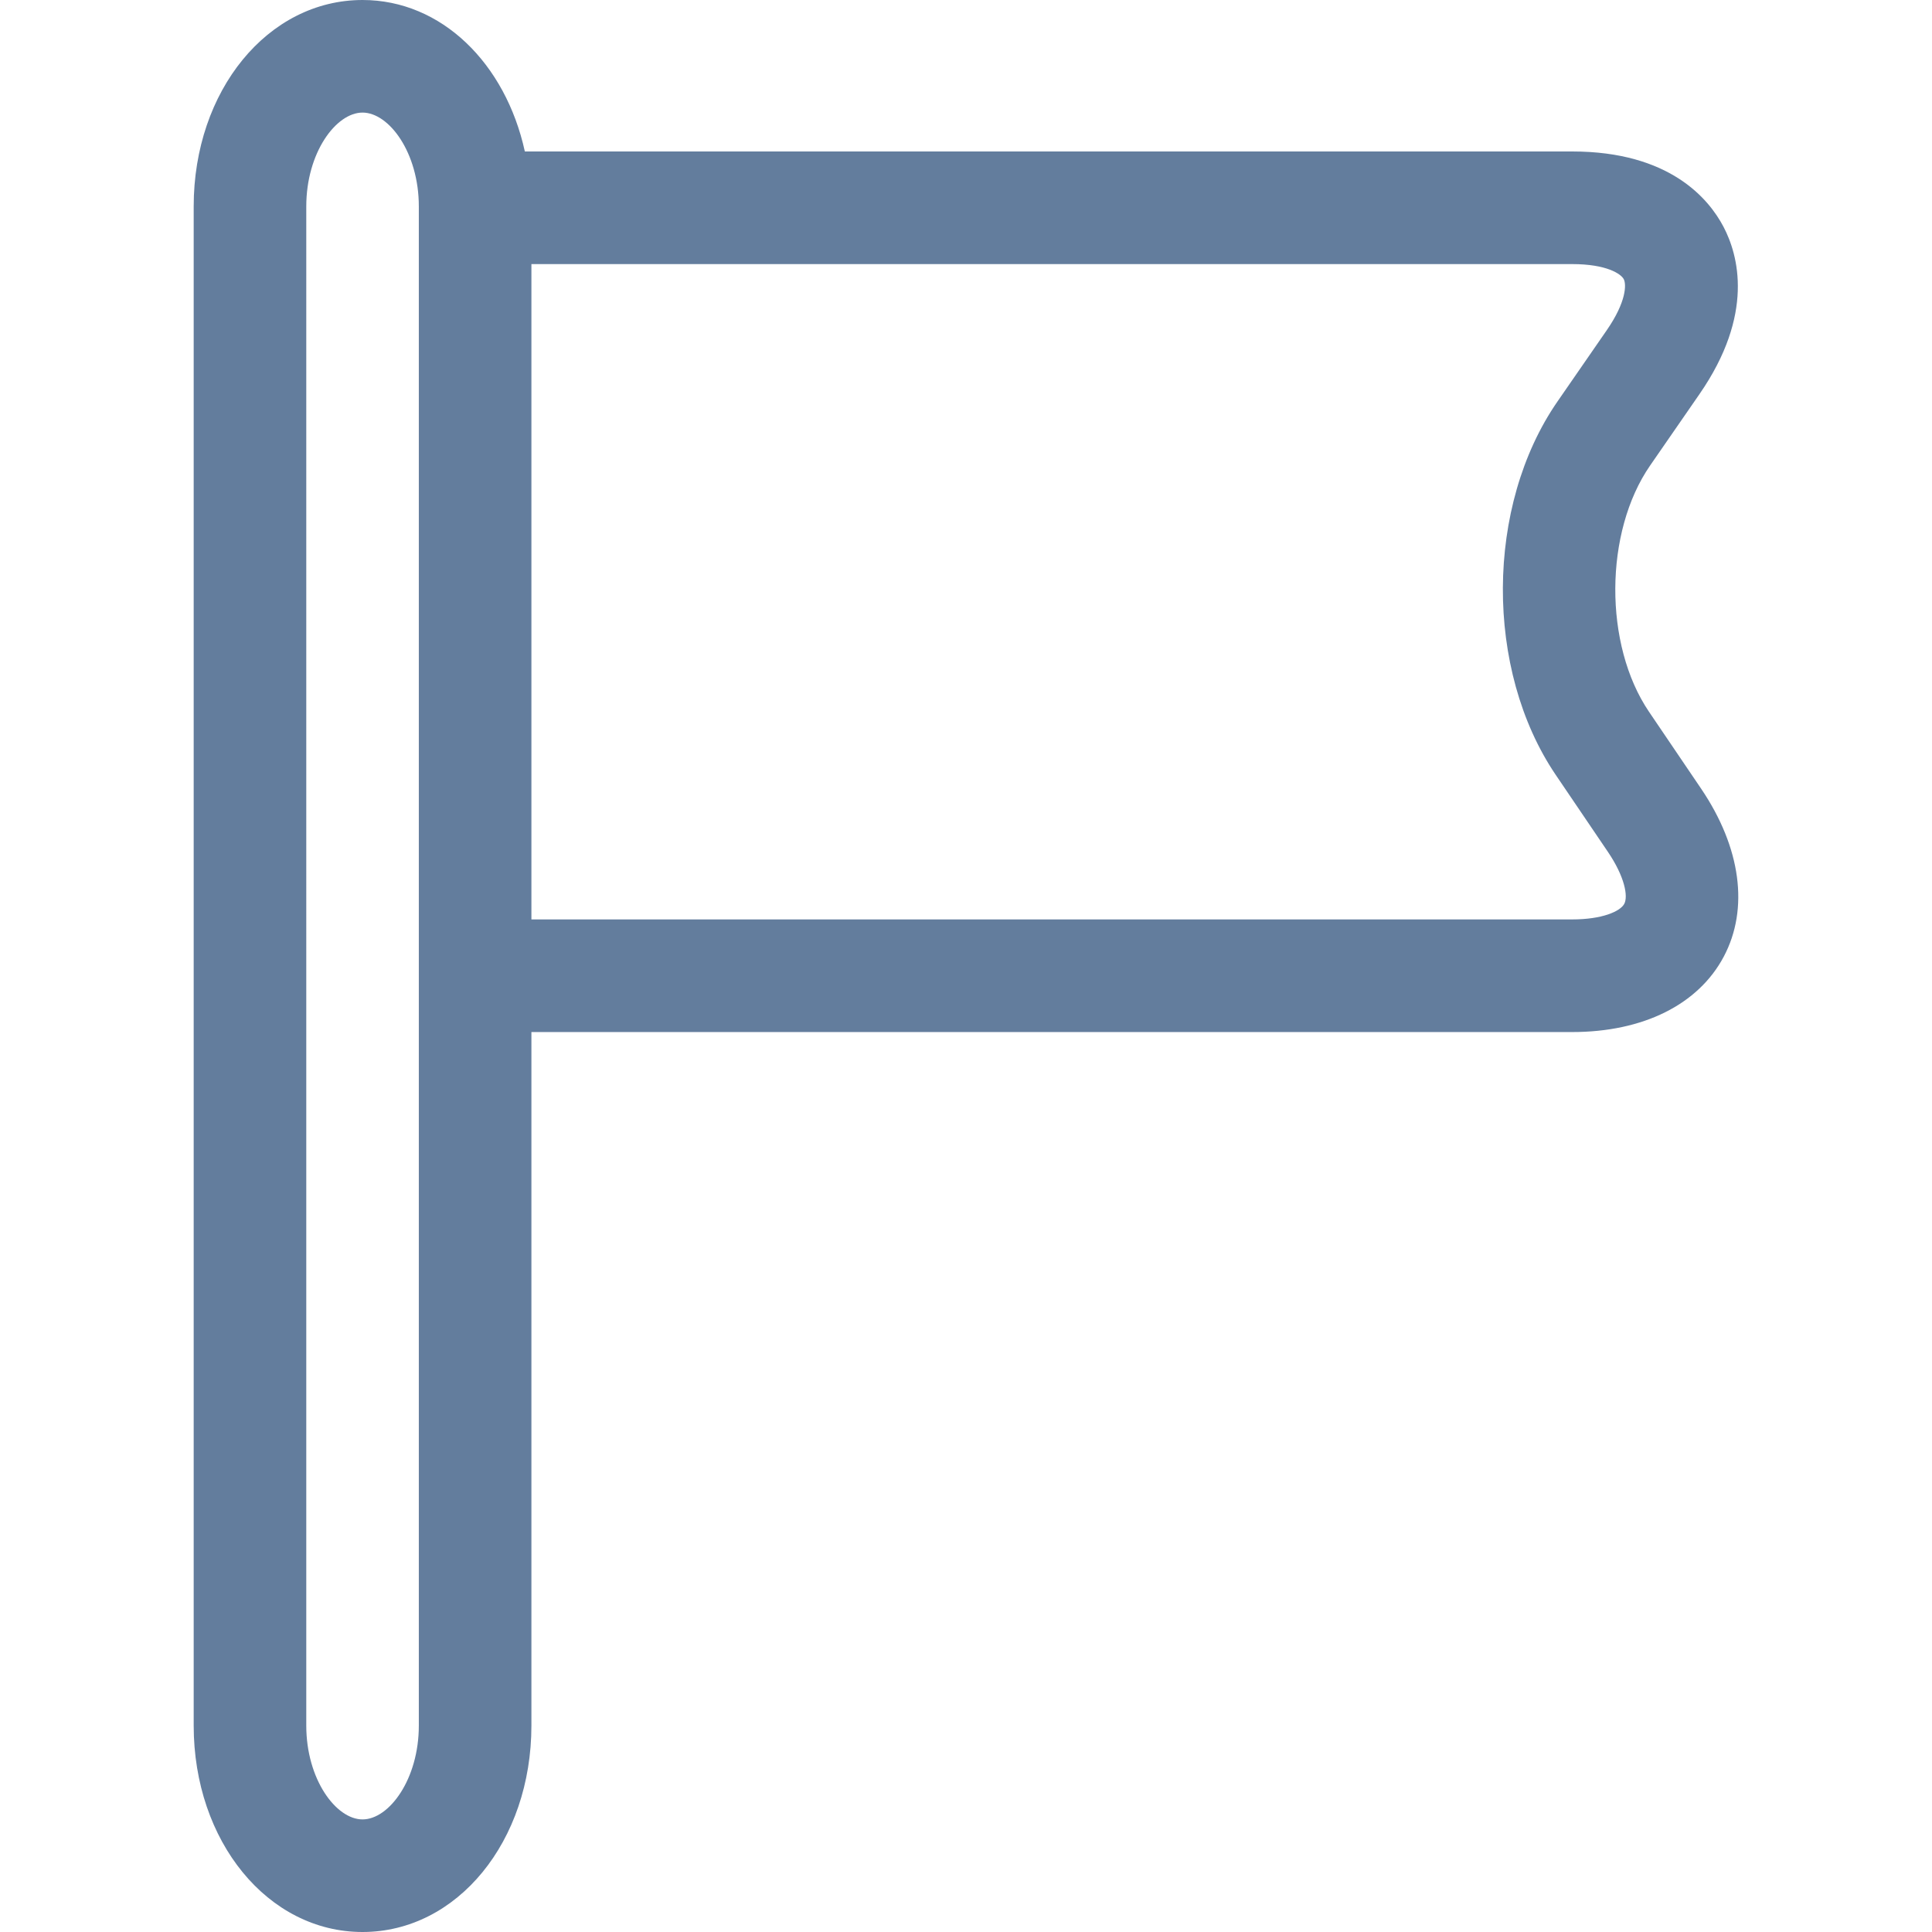 <?xml version="1.0" encoding="iso-8859-1"?>
<!-- Generator: Adobe Illustrator 18.1.1, SVG Export Plug-In . SVG Version: 6.00 Build 0)  -->
<svg xmlns="http://www.w3.org/2000/svg" xmlns:xlink="http://www.w3.org/1999/xlink" version="1.1" id="Capa_1" x="0px" y="0px" viewBox="0 0 51.48 51.48" style="enable-background:new 0 0 51.48 51.48;" xml:space="preserve" width="512px" height="512px">
<g>
	<g>
		<path d="M9.66,51.48c2.523,0,4.5-2.416,4.5-5.5V27.5h27.732c1.89,0,3.362-0.732,4.039-2.009    c0.678-1.277,0.458-2.907-0.601-4.473l-1.392-2.054c-1.208-1.784-1.194-4.788,0.031-6.56l1.315-1.902    c1.474-2.131,1.034-3.708,0.641-4.458c-0.394-0.75-1.44-2.008-4.032-2.008H13.985C13.471,1.69,11.765,0,9.66,0    C7.137,0,5.161,2.416,5.161,5.5v40.48C5.161,49.064,7.137,51.48,9.66,51.48z M43.266,7.438c0.073,0.139,0.072,0.602-0.451,1.359    L41.5,10.699c-1.921,2.778-1.942,7.147-0.047,9.947l1.392,2.054c0.45,0.665,0.541,1.184,0.435,1.384s-0.586,0.415-1.389,0.415    H14.16V7.037h27.732C42.813,7.037,43.194,7.3,43.266,7.438z M8.161,5.5C8.161,4.069,8.953,3,9.66,3c0.708,0,1.5,1.069,1.5,2.5    v40.48c0,1.431-0.792,2.5-1.5,2.5c-0.707,0-1.499-1.069-1.499-2.5V5.5z" fill="#637d9d"/>
	</g>
</g>
<g>
</g>
<g>
</g>
<g>
</g>
<g>
</g>
<g>
</g>
<g>
</g>
<g>
</g>
<g>
</g>
<g>
</g>
<g>
</g>
<g>
</g>
<g>
</g>
<g>
</g>
<g>
</g>
<g>
</g>
</svg>
